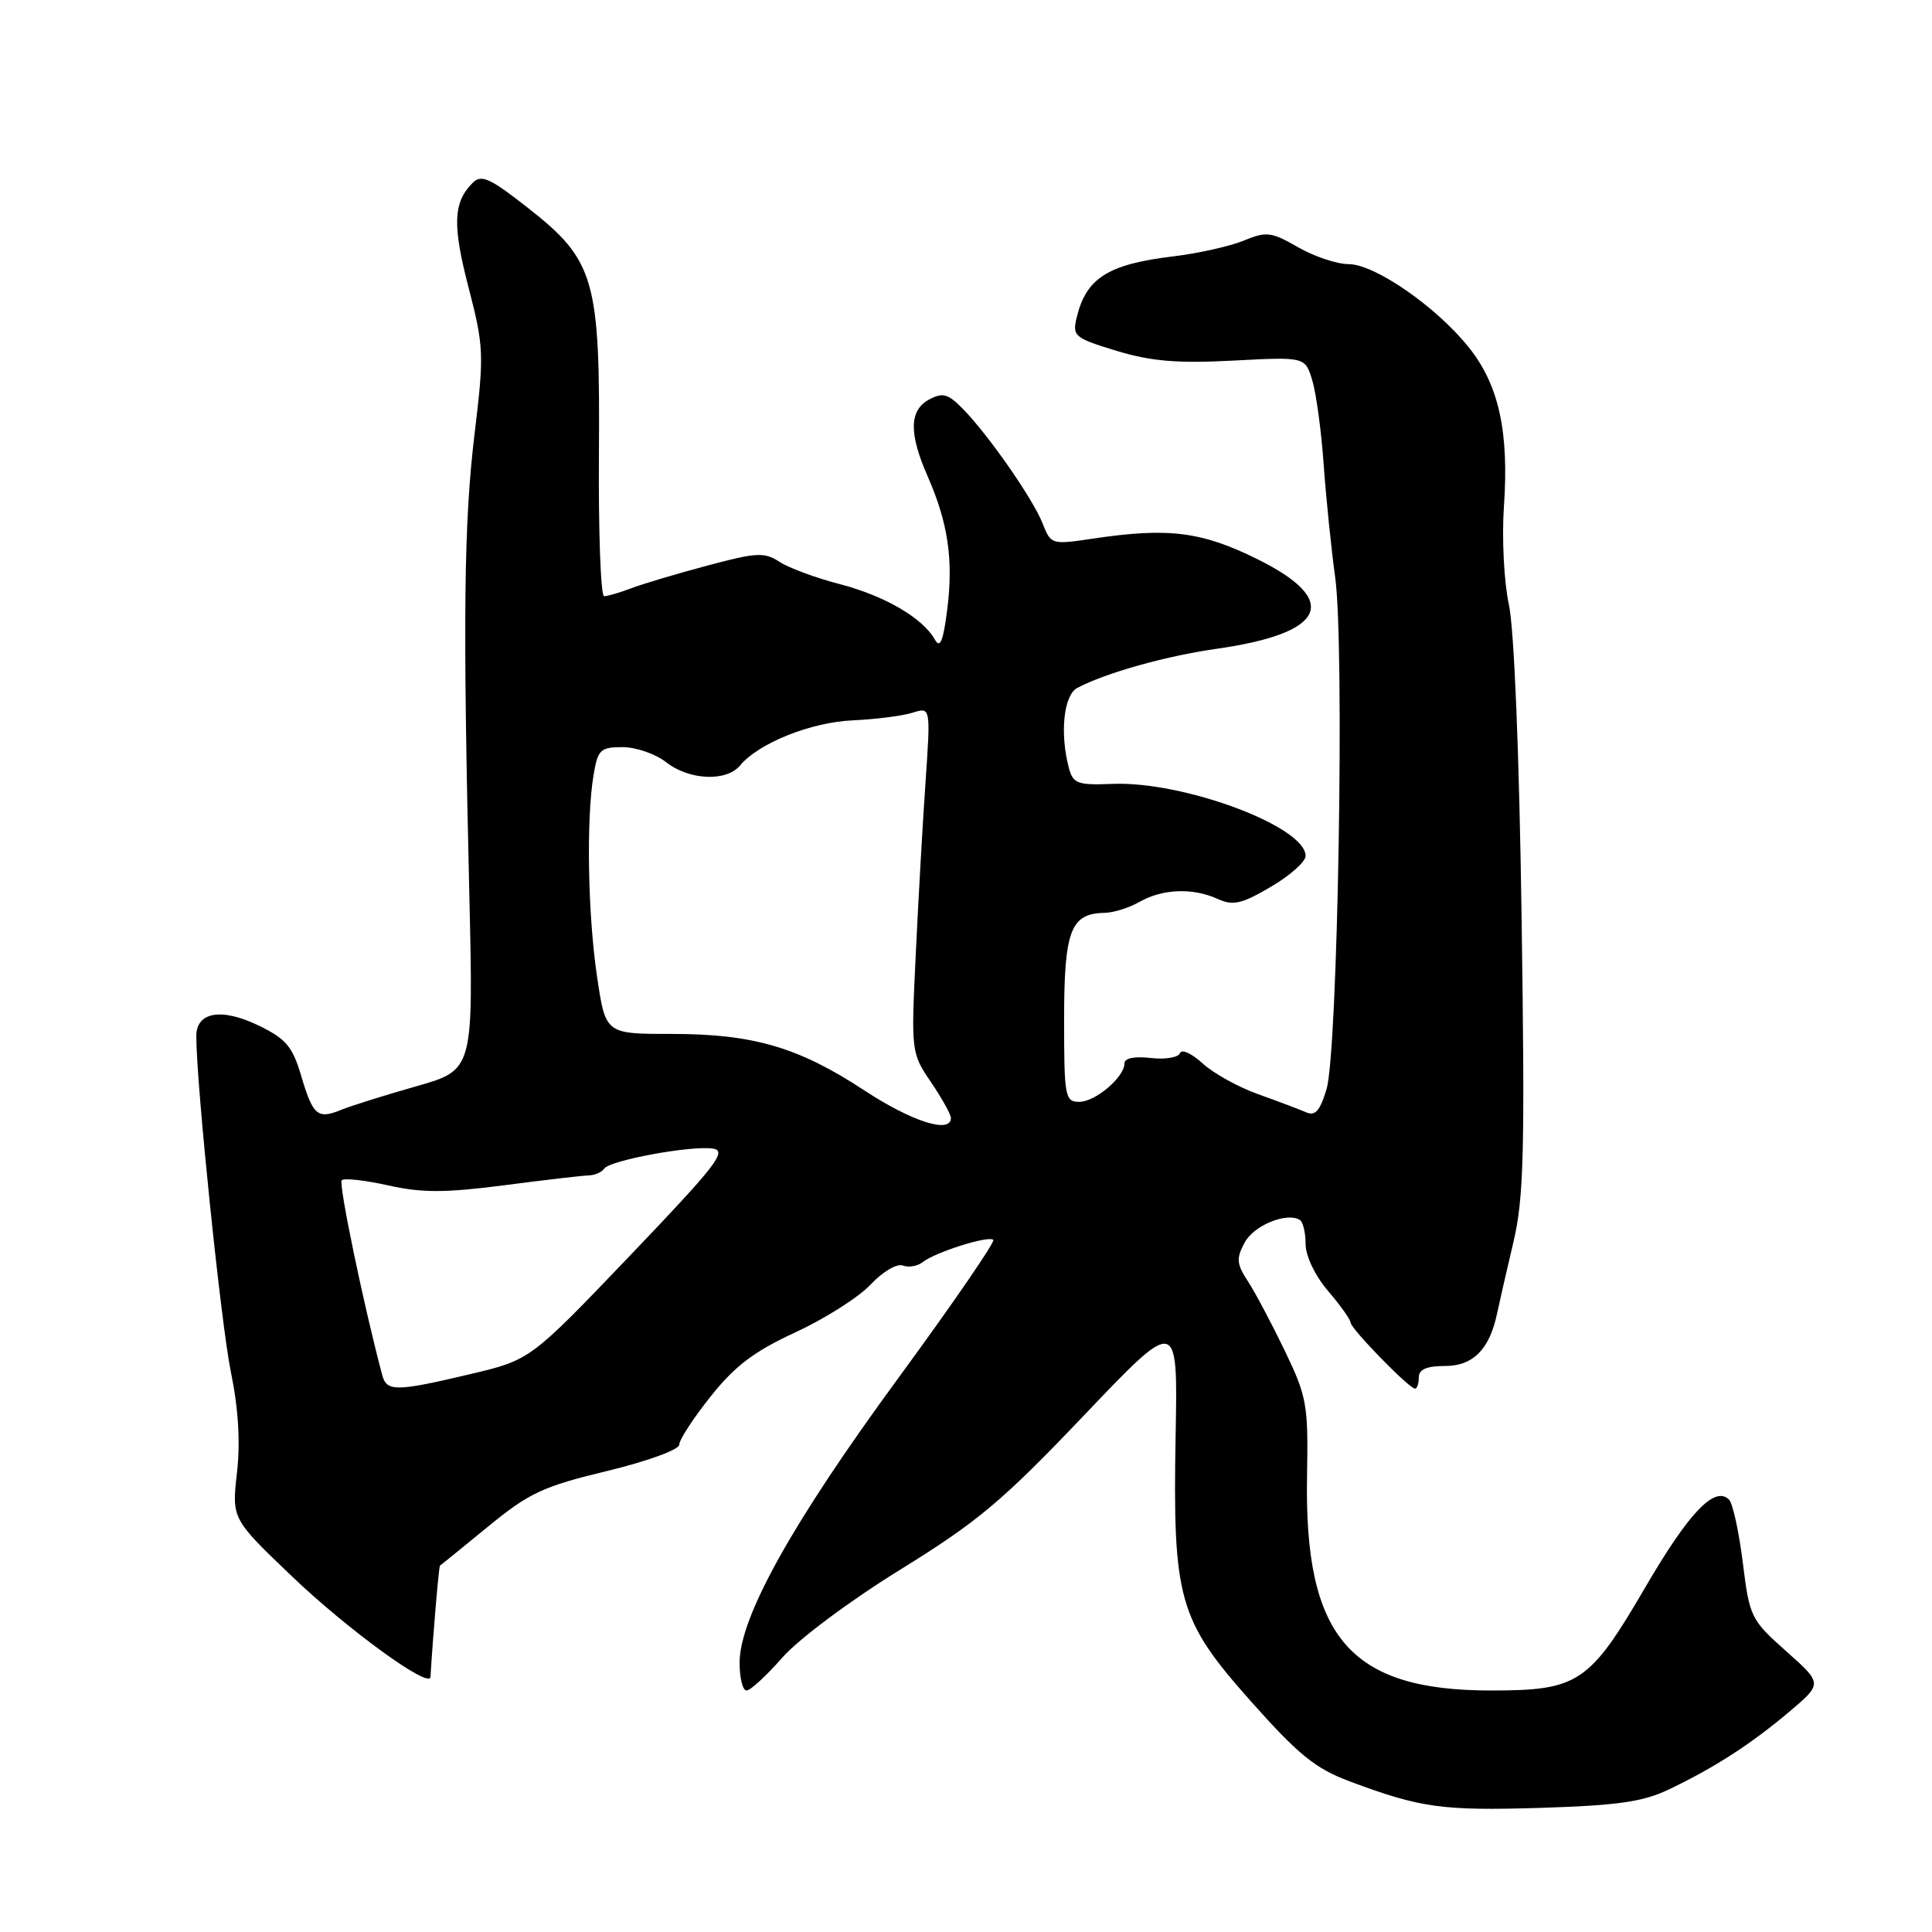 <?xml version="1.0" encoding="UTF-8" standalone="no"?>
<!DOCTYPE svg PUBLIC "-//W3C//DTD SVG 1.1//EN" "http://www.w3.org/Graphics/SVG/1.1/DTD/svg11.dtd" >
<svg xmlns="http://www.w3.org/2000/svg" xmlns:xlink="http://www.w3.org/1999/xlink" version="1.1" viewBox="0 0 256 256">
 <g >
 <path fill="currentColor"
d=" M 221.18 237.09 C 227.25 234.18 232.03 231.09 237.12 226.79 C 241.50 223.08 241.50 223.08 236.67 218.79 C 232.00 214.63 231.82 214.27 230.93 207.05 C 230.42 202.96 229.60 199.20 229.11 198.71 C 227.22 196.82 223.79 200.41 218.02 210.31 C 210.60 223.03 209.14 224.00 197.56 224.00 C 178.84 224.00 172.79 216.93 173.19 195.50 C 173.36 186.16 173.17 185.07 170.25 179.00 C 168.53 175.43 166.34 171.29 165.37 169.80 C 163.85 167.49 163.79 166.76 164.92 164.65 C 166.14 162.36 170.51 160.58 172.24 161.65 C 172.66 161.91 173.00 163.35 173.00 164.85 C 173.00 166.42 174.25 169.04 175.96 171.04 C 177.59 172.94 178.94 174.84 178.96 175.25 C 179.01 176.09 186.72 184.00 187.50 184.00 C 187.78 184.00 188.00 183.32 188.00 182.50 C 188.00 181.45 189.05 181.00 191.48 181.00 C 195.20 181.00 197.39 178.78 198.38 174.00 C 198.67 172.62 199.63 168.42 200.52 164.65 C 201.92 158.76 202.07 152.76 201.62 121.65 C 201.31 99.83 200.64 83.35 199.93 80.08 C 199.28 77.06 198.99 71.28 199.28 67.08 C 199.96 57.20 198.61 51.05 194.68 46.10 C 190.40 40.70 182.18 35.00 178.70 35.00 C 177.16 35.00 174.14 33.99 172.00 32.76 C 168.46 30.72 167.81 30.64 164.81 31.88 C 162.99 32.63 158.79 33.57 155.47 33.97 C 146.80 35.01 143.91 36.85 142.66 42.10 C 142.07 44.54 142.39 44.80 147.96 46.49 C 152.55 47.88 156.01 48.17 163.41 47.78 C 172.94 47.28 172.94 47.28 173.88 50.39 C 174.40 52.10 175.08 57.10 175.39 61.50 C 175.70 65.90 176.39 72.65 176.92 76.50 C 178.18 85.59 177.27 139.25 175.78 144.29 C 174.92 147.18 174.28 147.92 173.08 147.39 C 172.21 147.01 169.35 145.93 166.72 144.99 C 164.08 144.05 160.76 142.21 159.33 140.89 C 157.90 139.58 156.56 138.97 156.35 139.55 C 156.14 140.12 154.40 140.41 152.48 140.19 C 150.35 139.94 149.00 140.21 149.00 140.89 C 149.00 142.72 145.15 146.00 143.00 146.00 C 141.12 146.00 141.00 145.33 141.00 135.07 C 141.00 123.33 141.86 121.04 146.32 120.96 C 147.52 120.95 149.62 120.29 151.00 119.50 C 154.03 117.77 158.06 117.61 161.34 119.11 C 163.39 120.04 164.51 119.79 168.39 117.51 C 170.92 116.03 173.00 114.18 173.00 113.42 C 173.00 109.51 156.82 103.48 147.38 103.87 C 142.80 104.06 142.19 103.83 141.64 101.79 C 140.41 97.18 140.94 92.10 142.75 91.15 C 146.52 89.16 154.49 86.92 161.20 85.97 C 175.72 83.91 177.69 79.57 166.61 74.09 C 159.21 70.43 154.82 69.88 144.88 71.36 C 139.33 72.19 139.25 72.17 138.15 69.35 C 136.86 66.09 130.97 57.62 127.56 54.15 C 125.62 52.17 124.91 51.98 123.13 52.93 C 120.47 54.35 120.41 57.41 122.92 63.12 C 125.62 69.28 126.34 74.13 125.52 80.71 C 124.99 84.95 124.57 85.98 123.88 84.76 C 122.28 81.89 117.25 78.96 111.28 77.40 C 108.10 76.58 104.50 75.24 103.27 74.44 C 101.29 73.14 100.22 73.20 93.70 74.95 C 89.66 76.03 85.12 77.38 83.61 77.96 C 82.10 78.53 80.50 79.00 80.05 79.00 C 79.60 79.00 79.29 70.56 79.36 60.25 C 79.53 36.96 78.83 34.52 69.96 27.55 C 64.92 23.59 63.78 23.07 62.63 24.23 C 60.05 26.80 59.93 29.80 62.08 38.07 C 64.11 45.92 64.16 46.94 62.89 57.43 C 61.46 69.24 61.32 81.77 62.19 118.64 C 62.73 141.79 62.73 141.79 55.12 143.95 C 50.93 145.14 46.45 146.55 45.18 147.07 C 42.07 148.34 41.46 147.81 39.89 142.49 C 38.76 138.68 37.88 137.64 34.30 135.90 C 29.34 133.50 26.00 134.07 26.01 137.32 C 26.02 143.75 29.30 175.52 30.59 181.78 C 31.59 186.63 31.86 191.09 31.40 195.15 C 30.71 201.25 30.71 201.25 38.69 208.88 C 46.09 215.95 56.95 223.84 57.04 222.21 C 57.37 216.71 58.15 207.54 58.30 207.45 C 58.41 207.39 61.27 205.07 64.67 202.28 C 70.11 197.82 71.95 196.96 80.42 194.92 C 85.76 193.63 90.00 192.09 90.00 191.43 C 90.00 190.79 91.87 187.91 94.17 185.03 C 97.38 180.99 99.95 179.05 105.42 176.53 C 109.31 174.73 113.79 171.89 115.36 170.21 C 116.95 168.51 118.85 167.39 119.63 167.69 C 120.40 167.98 121.58 167.78 122.26 167.24 C 123.93 165.92 131.01 163.68 131.62 164.29 C 131.88 164.55 126.21 172.81 119.01 182.63 C 104.96 201.80 98.00 214.29 98.00 220.32 C 98.00 222.35 98.41 224.00 98.92 224.00 C 99.43 224.00 101.57 222.03 103.67 219.63 C 105.83 217.17 112.66 212.08 119.33 207.96 C 129.57 201.63 132.83 198.89 143.61 187.57 C 156.06 174.50 156.06 174.50 155.78 190.00 C 155.38 211.94 156.13 214.60 165.73 225.41 C 172.07 232.54 174.29 234.34 178.86 236.05 C 188.24 239.56 191.11 239.95 204.18 239.55 C 214.38 239.23 217.72 238.75 221.18 237.09 Z  M 50.66 182.25 C 48.24 173.22 44.83 156.84 45.28 156.39 C 45.59 156.08 48.36 156.38 51.43 157.07 C 55.90 158.07 58.94 158.07 66.75 157.06 C 72.11 156.36 77.17 155.77 78.00 155.75 C 78.83 155.72 79.75 155.32 80.06 154.85 C 80.78 153.76 91.42 151.78 94.42 152.19 C 96.43 152.46 95.02 154.30 83.50 166.35 C 70.27 180.19 70.27 180.19 62.39 182.06 C 52.52 184.40 51.25 184.42 50.66 182.25 Z  M 114.54 144.49 C 105.80 138.75 99.82 137.00 88.94 137.00 C 80.24 137.00 80.24 137.00 79.12 129.46 C 77.89 121.21 77.67 108.64 78.64 102.75 C 79.21 99.32 79.54 99.00 82.50 99.00 C 84.27 99.00 86.87 99.90 88.27 101.00 C 91.32 103.39 96.25 103.61 98.06 101.43 C 100.52 98.47 107.43 95.70 113.00 95.45 C 116.03 95.31 119.59 94.86 120.91 94.44 C 123.32 93.68 123.32 93.68 122.64 103.59 C 122.26 109.04 121.68 119.35 121.34 126.50 C 120.72 139.37 120.74 139.54 123.36 143.39 C 124.81 145.53 126.00 147.67 126.00 148.14 C 126.00 150.27 120.83 148.62 114.54 144.49 Z "/>
</g>
</svg>